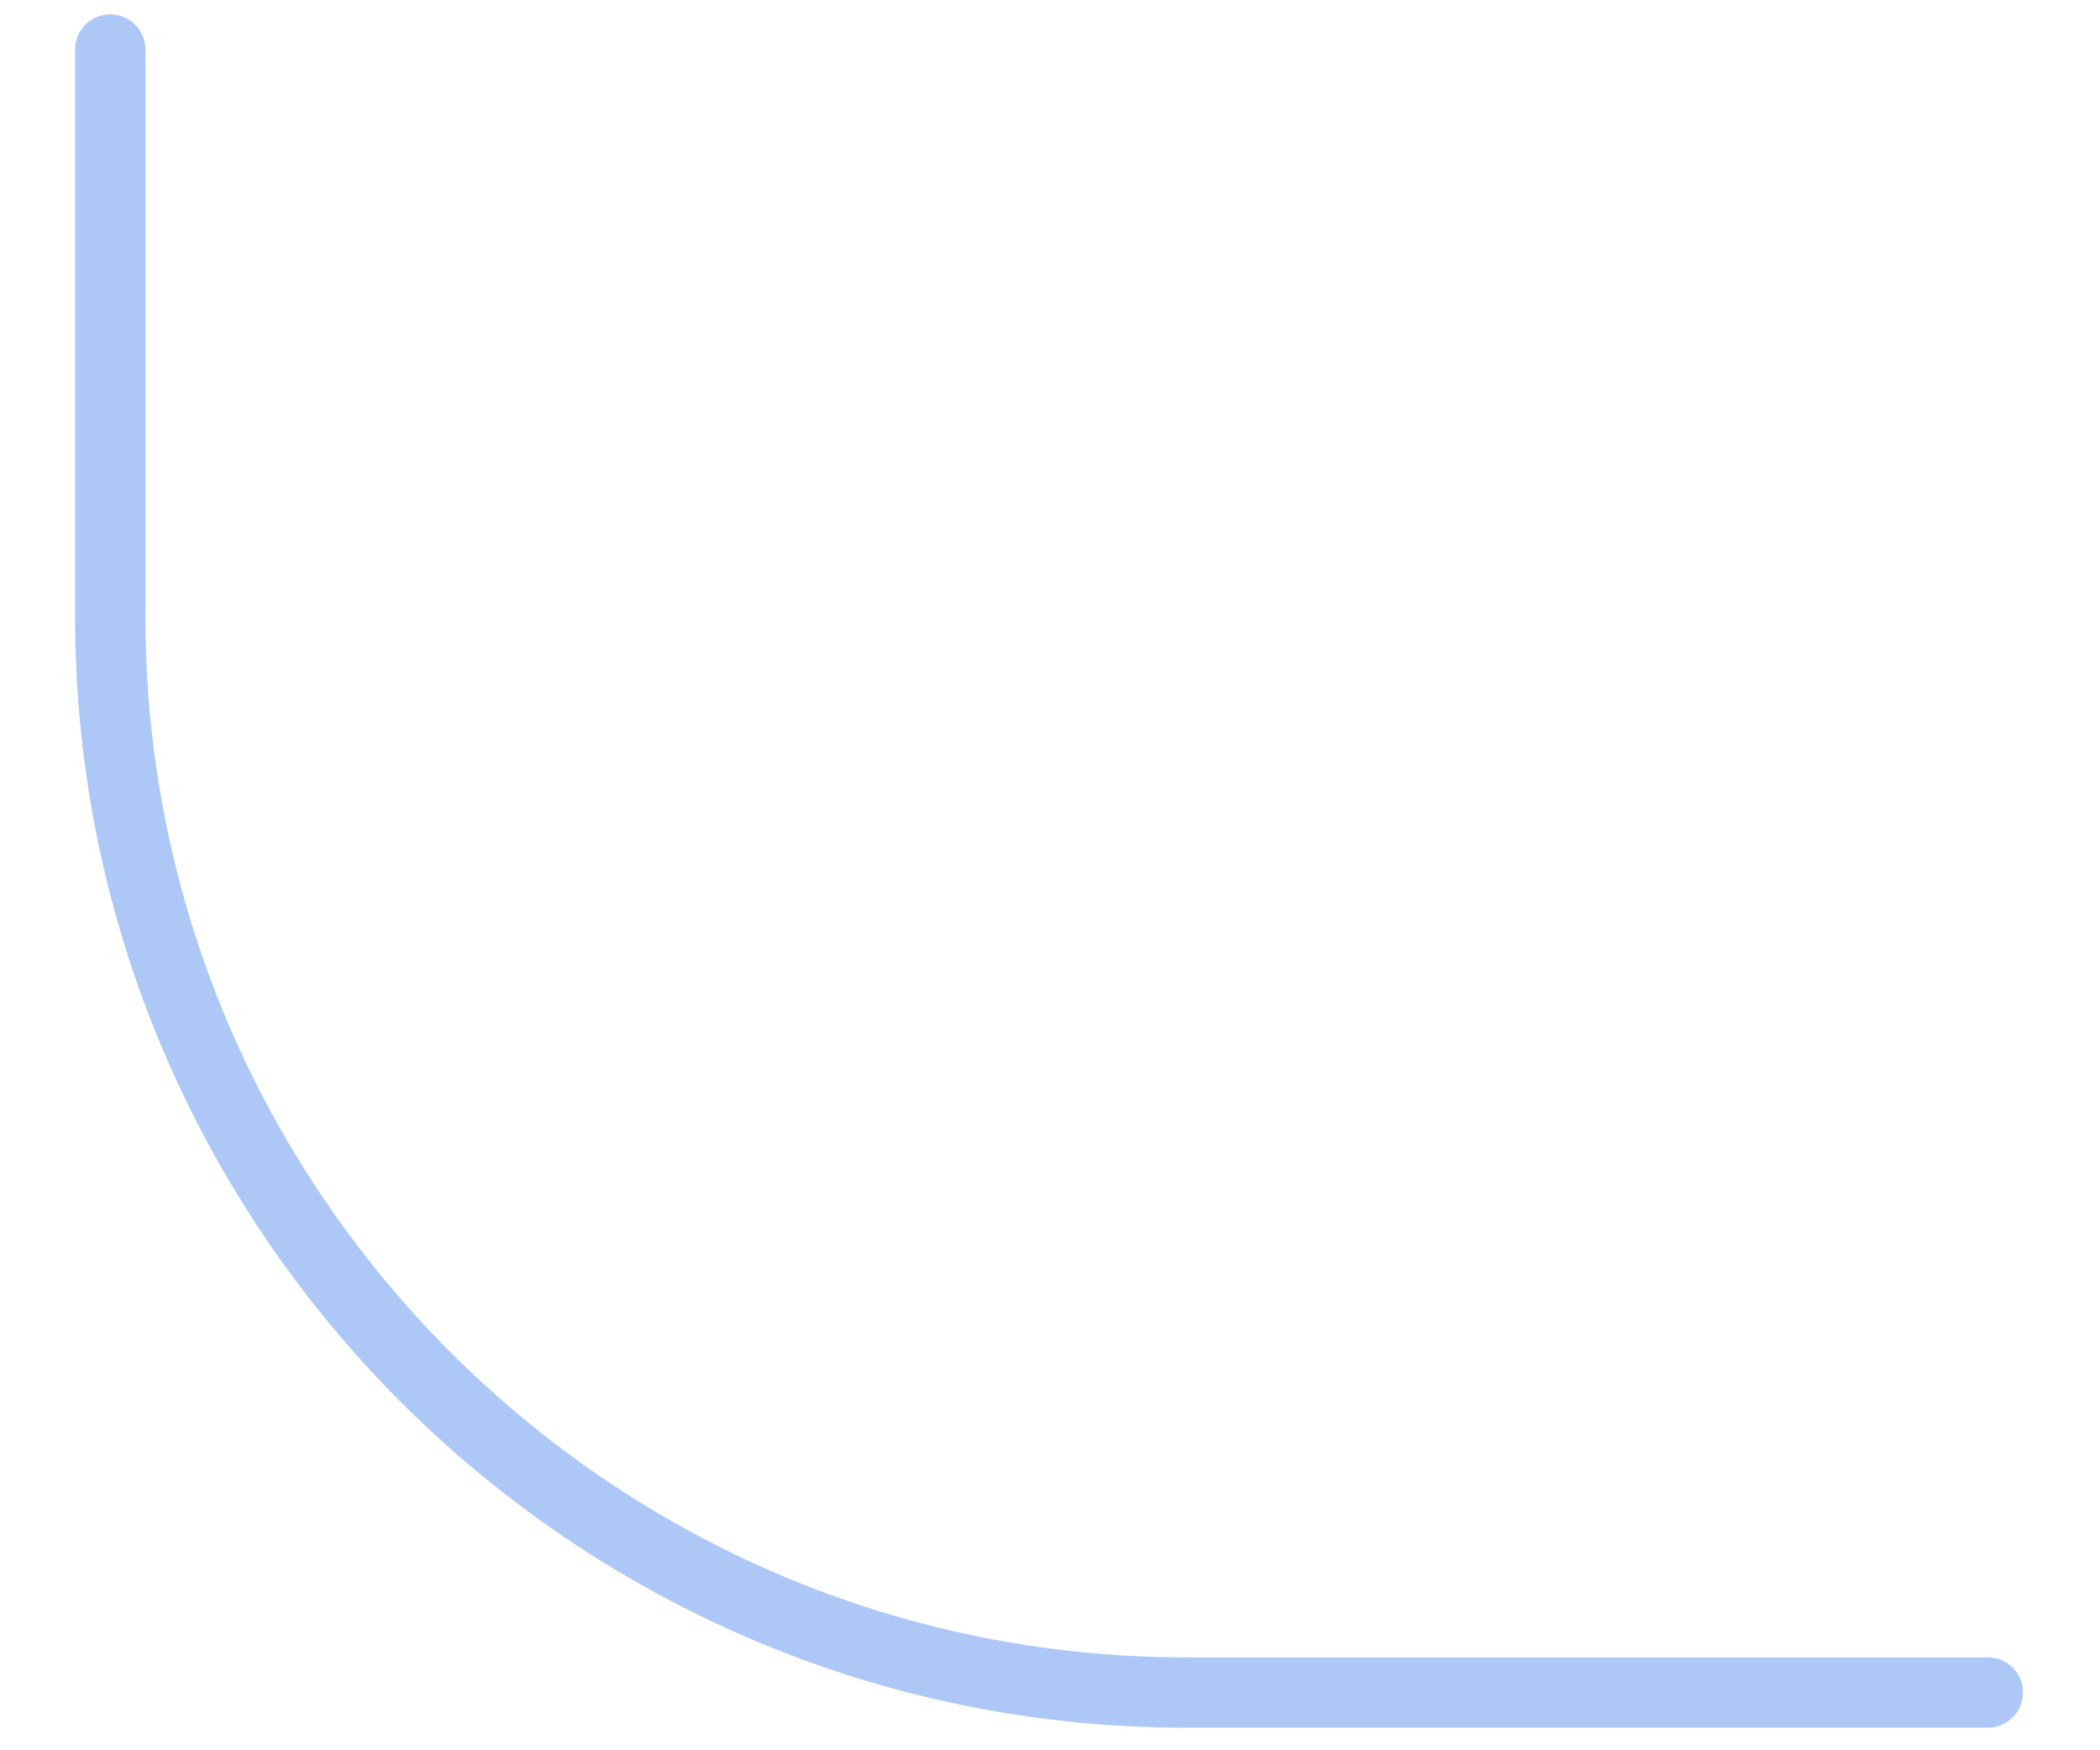 <svg width="12" height="10" viewBox="0 0 12 10" fill="none" xmlns="http://www.w3.org/2000/svg">
<path d="M11.359 9.871H6.776C3.276 9.871 0.429 7.024 0.429 3.524V0.283C0.429 0.172 0.519 0.082 0.63 0.082C0.741 0.082 0.831 0.172 0.831 0.283V3.524C0.831 6.802 3.498 9.469 6.776 9.469H11.359C11.47 9.469 11.56 9.559 11.56 9.67C11.56 9.781 11.47 9.871 11.359 9.871Z" fill="#ADC8F7"/>
</svg>
